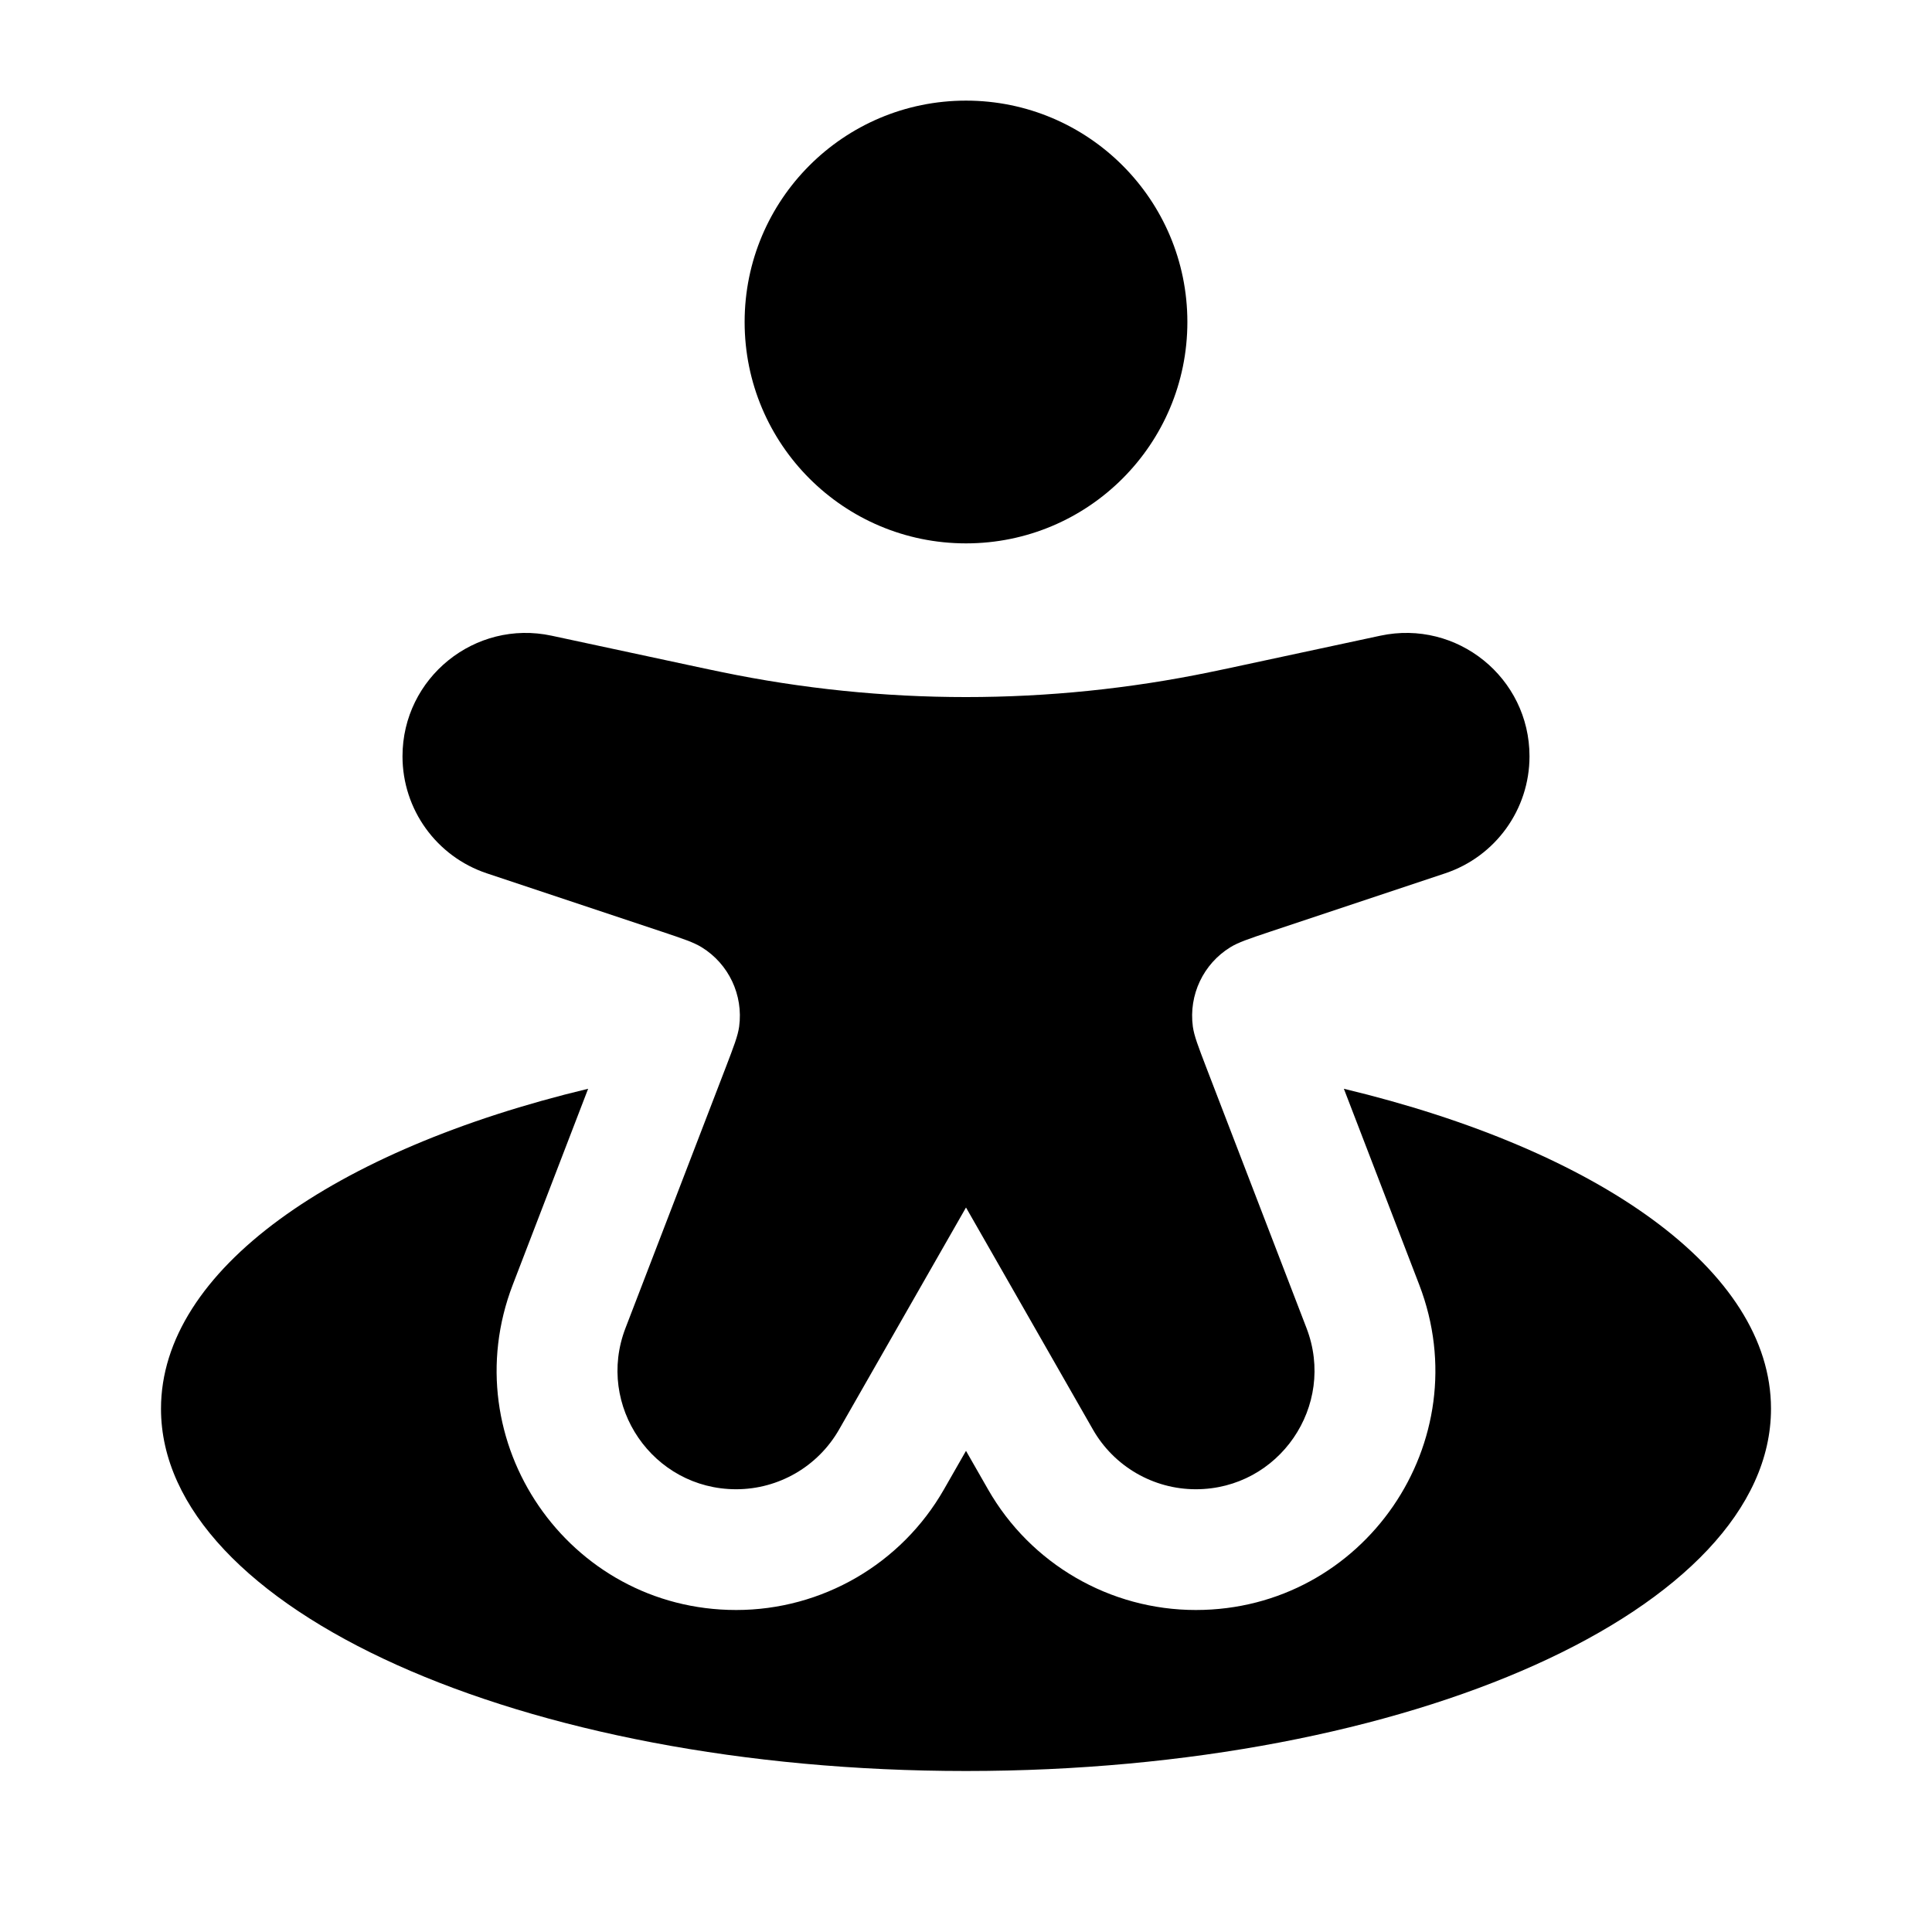<svg width="24" height="24" viewBox="0 0 24 24" xmlns="http://www.w3.org/2000/svg">
    <path fill-rule="evenodd" clip-rule="evenodd" d="M9.25 4C9.25 2.481 10.481 1.25 12 1.25C13.519 1.25 14.75 2.481 14.75 4C14.75 5.519 13.519 6.75 12 6.75C10.481 6.75 9.25 5.519 9.25 4Z"/>
    <path d="M8.223 11.574L6.048 10.849C5.422 10.64 5 10.055 5 9.395C5 8.42 5.9 7.692 6.853 7.897L8.751 8.304C8.857 8.326 8.909 8.337 8.962 8.348C10.966 8.763 13.034 8.763 15.038 8.348C15.091 8.337 15.143 8.326 15.249 8.304L17.146 7.897C18.101 7.692 19 8.42 19 9.395C19 10.055 18.578 10.64 17.952 10.849L15.777 11.574C15.514 11.662 15.383 11.706 15.284 11.767C14.947 11.974 14.765 12.361 14.818 12.753C14.834 12.868 14.884 12.997 14.983 13.256L16.23 16.498C16.601 17.463 15.889 18.5 14.855 18.5C14.326 18.5 13.838 18.216 13.576 17.757L12 15L10.424 17.757C10.162 18.216 9.674 18.5 9.145 18.5C8.111 18.5 7.399 17.463 7.77 16.498L9.017 13.256C9.116 12.997 9.166 12.868 9.182 12.753C9.235 12.361 9.053 11.974 8.716 11.767C8.617 11.706 8.486 11.662 8.223 11.574Z"/>
    <path d="M12 22C17.523 22 22 19.985 22 17.5C22 15.778 19.851 14.282 16.694 13.525L17.63 15.959C18.379 17.907 16.942 20 14.855 20C13.788 20 12.803 19.428 12.274 18.502L12 18.023L11.726 18.502C11.197 19.428 10.212 20 9.145 20C7.059 20 5.621 17.907 6.37 15.959L7.306 13.525C4.149 14.282 2 15.778 2 17.5C2 19.985 6.477 22 12 22Z"/>
</svg>

